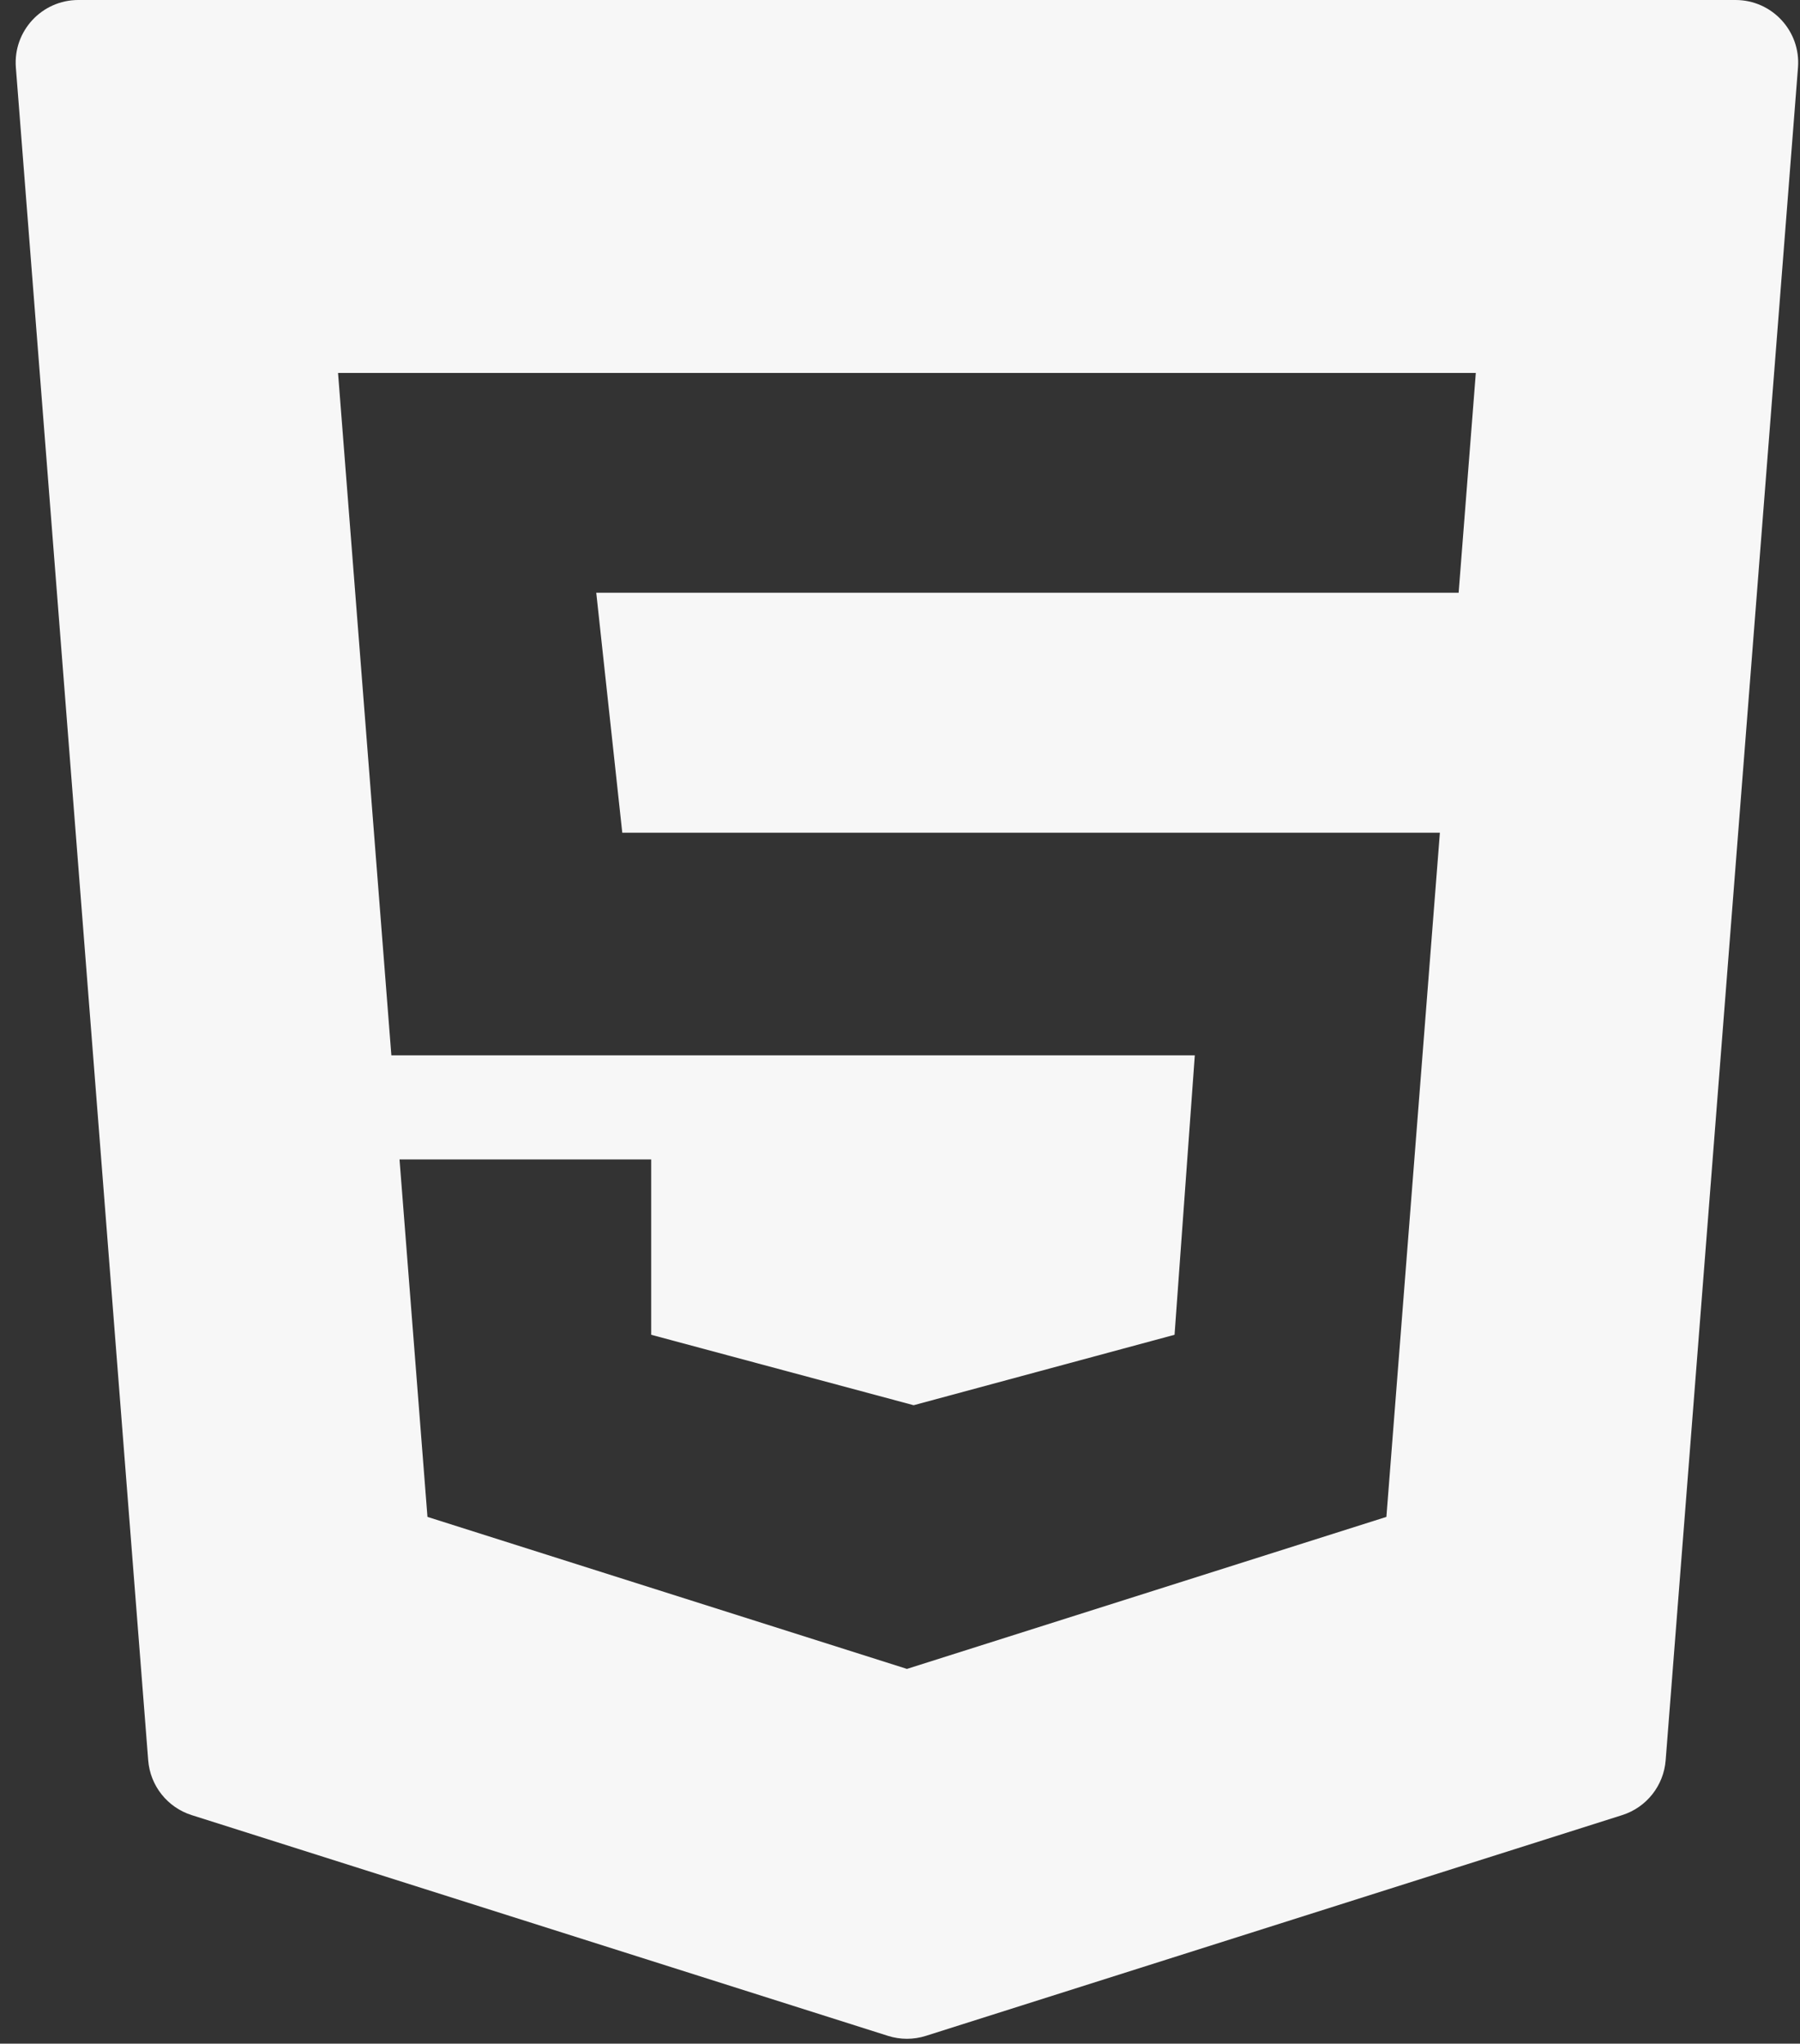 <svg width="96" height="109" viewBox="0 0 96 109" fill="none" xmlns="http://www.w3.org/2000/svg">
<rect x="0" y="0" width="96" height="109" fill="#333333" stroke="none"/>
<path d="M0.846 3.6L7.904 93.887C8.01 95.243 8.927 96.399 10.224 96.81L47.36 108.584C48.017 108.792 48.722 108.792 49.379 108.584L86.515 96.81C87.812 96.399 88.729 95.243 88.835 93.887L95.893 3.6C96.044 1.659 94.51 0 92.563 0H4.176C2.229 0 0.695 1.659 0.846 3.6ZM77.794 31.613H31.8L33.188 44.413H76.794L73.941 80.904L48.37 89.012L22.798 80.904L21.308 61.84H34.73V71.191L48.728 74.948L62.643 71.191L63.723 56.288H20.873L18.029 19.892H78.71L77.794 31.613Z" fill="#F7F7F7"/>
</svg>
